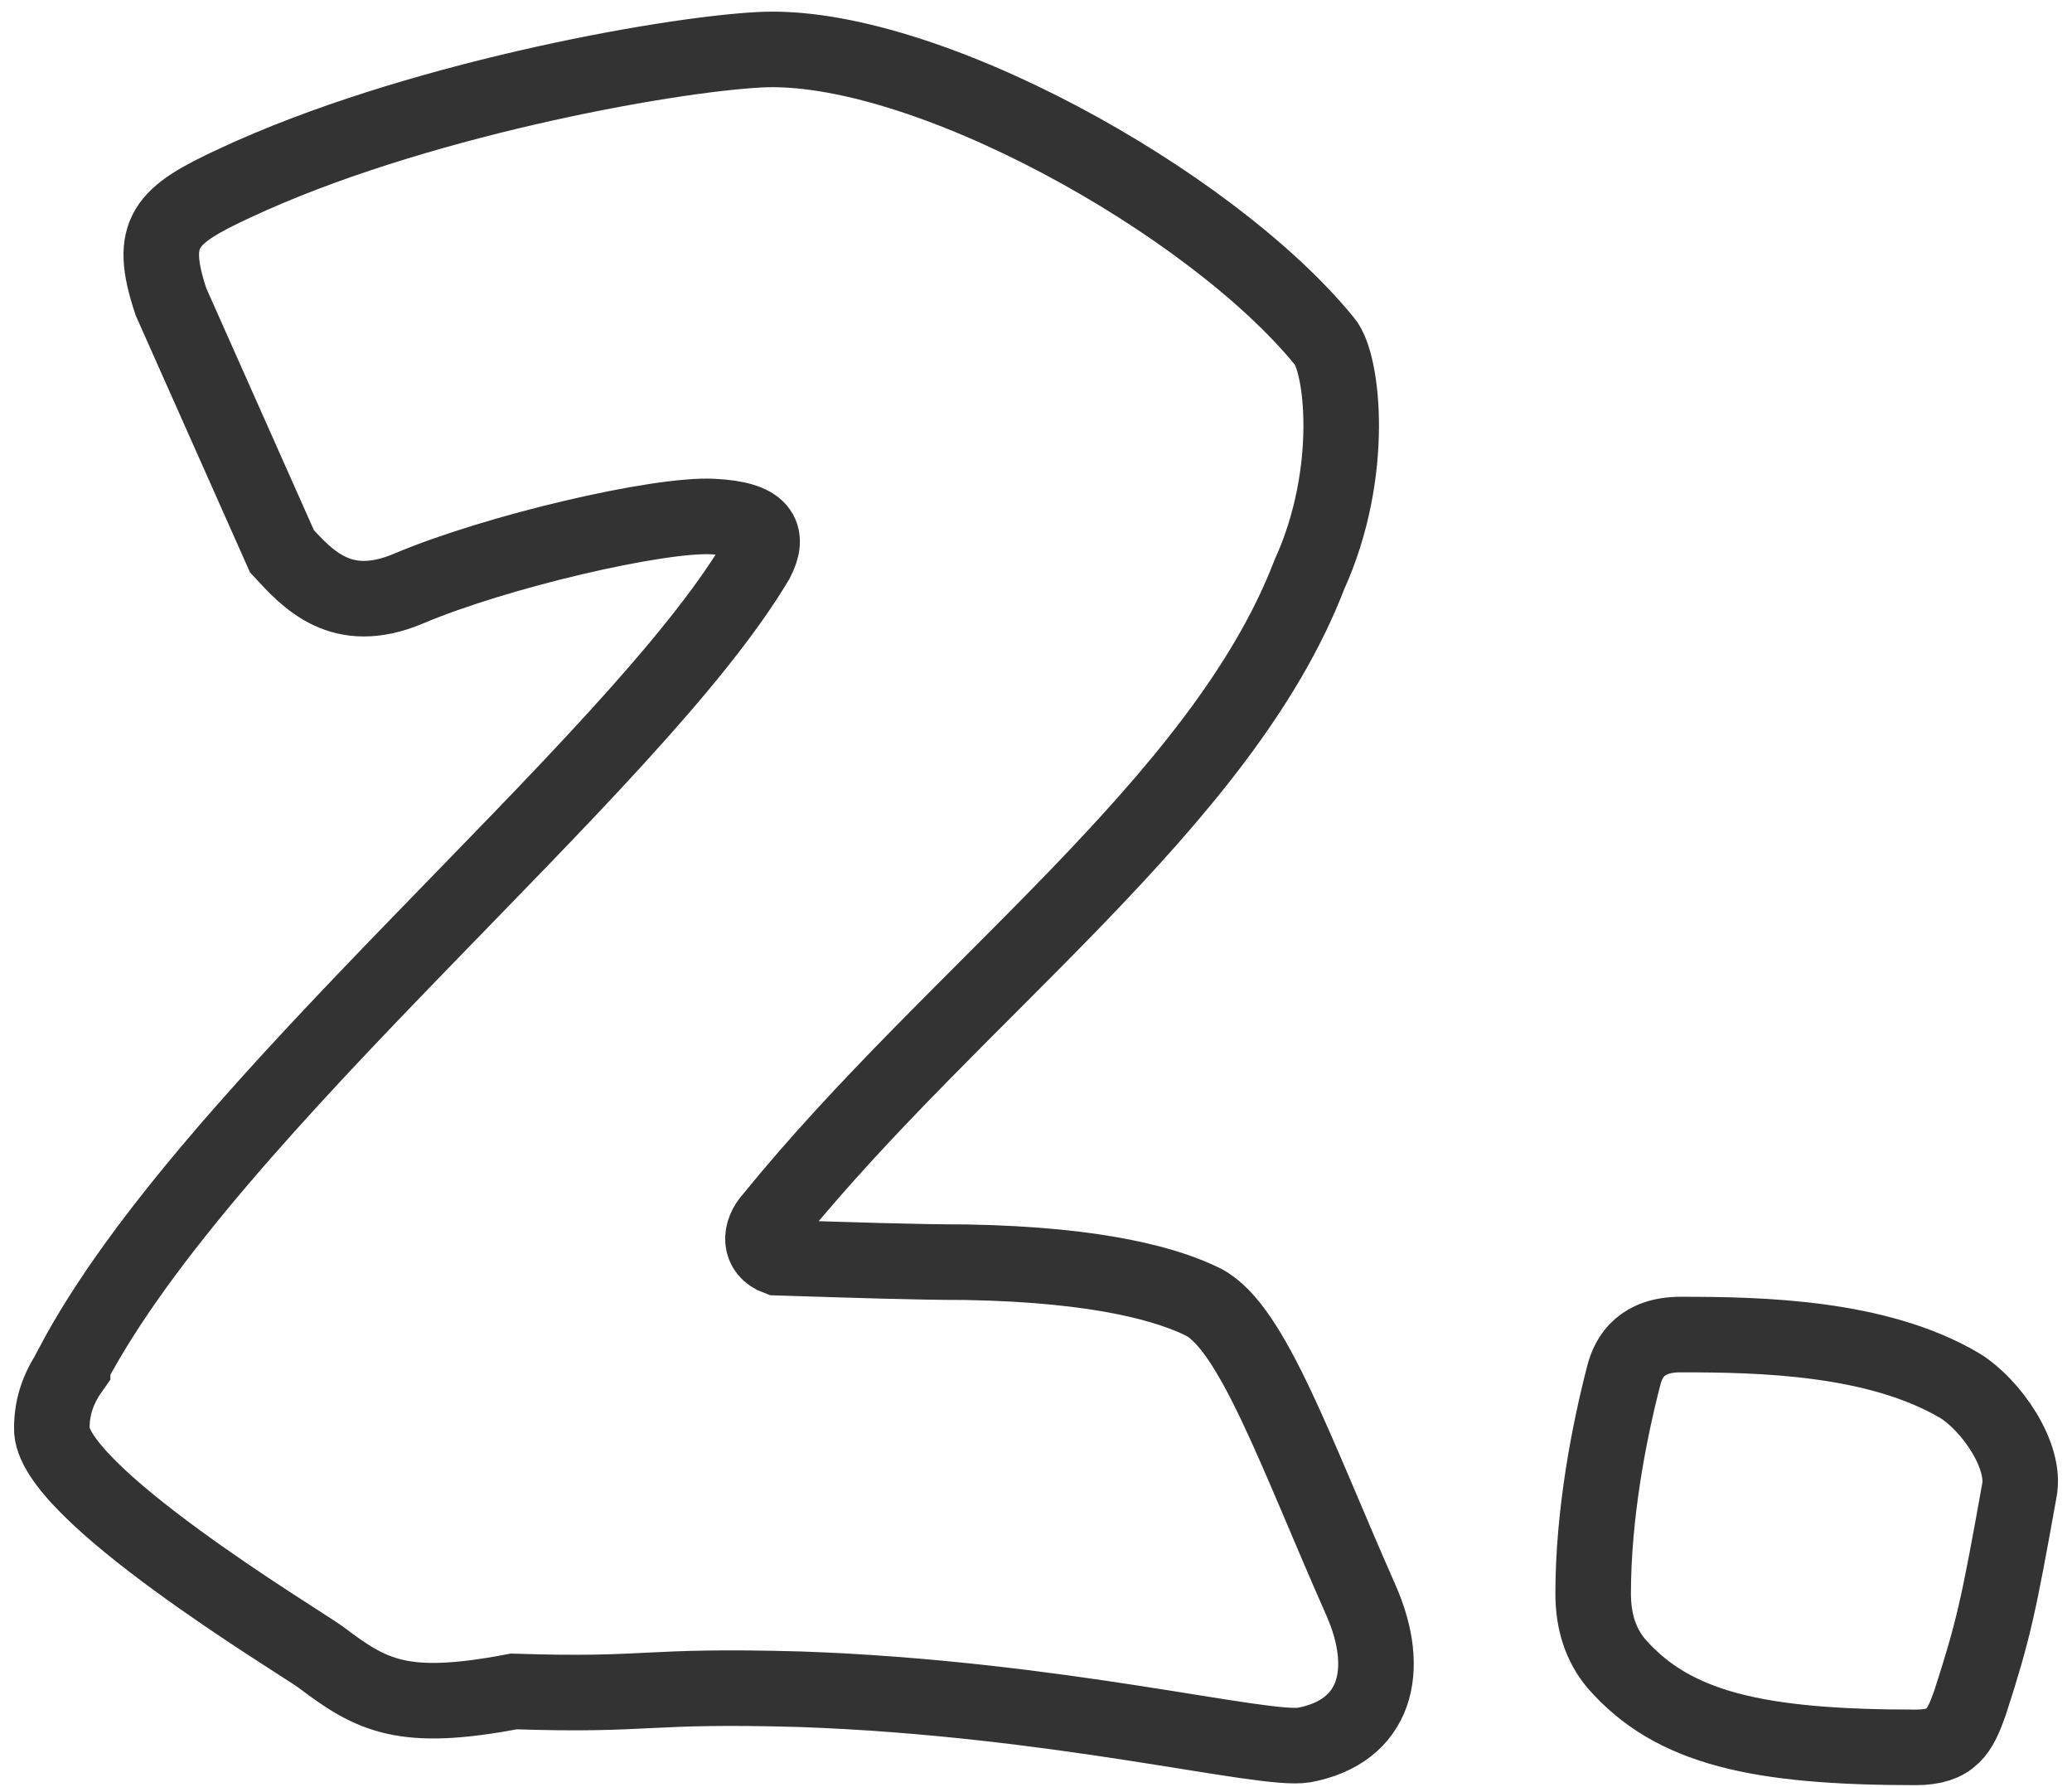 <svg width="80" height="69" viewBox="0 0 80 69" fill="none" xmlns="http://www.w3.org/2000/svg">
<path d="M19.836 65.303C25.218 65.479 24.727 65.043 30.911 65.218C40.889 65.57 48.755 67.638 50.359 67.371C53.132 66.843 53.739 64.494 52.548 61.786C50.04 56.117 48.365 51.264 46.465 50.272C45.172 49.632 42.571 48.823 37.29 48.731C35.39 48.731 32.905 48.647 30.016 48.556C29.307 48.295 29.307 47.571 29.821 47.022C36.901 38.294 47.166 31 50.554 22.186C52.353 18.227 51.839 13.985 51.138 13.176C46.753 7.789 35.584 1.571 29.307 1.922C25.631 2.119 15.849 3.899 9.08 7.064C6.378 8.316 5.7 8.956 6.604 11.657L10.887 21.286C11.884 22.362 13.169 23.811 15.747 22.735C19.159 21.286 25.436 19.83 27.531 19.943C29.401 20.034 29.72 20.646 29.206 21.638C24.439 29.656 8.083 42.711 2.803 52.712V52.797C2.297 53.5 2.001 54.232 2.001 55.132C1.907 57.573 11.471 63.326 12.367 63.966C14.361 65.479 15.553 66.119 19.836 65.303ZM77.962 57.573C78.25 56.208 76.863 54.232 75.672 53.5C72.486 51.615 67.984 51.524 64.892 51.524C63.405 51.524 62.899 52.34 62.704 53.064C62.12 55.308 61.512 58.473 61.512 61.526C61.512 62.602 61.8 63.502 62.408 64.227C64.597 66.731 67.883 67.462 73.966 67.462C75.36 67.462 75.672 66.843 76.061 65.746C76.965 62.953 77.159 62.053 77.962 57.573Z" stroke="#333333" stroke-width="2.917"/>
</svg>
